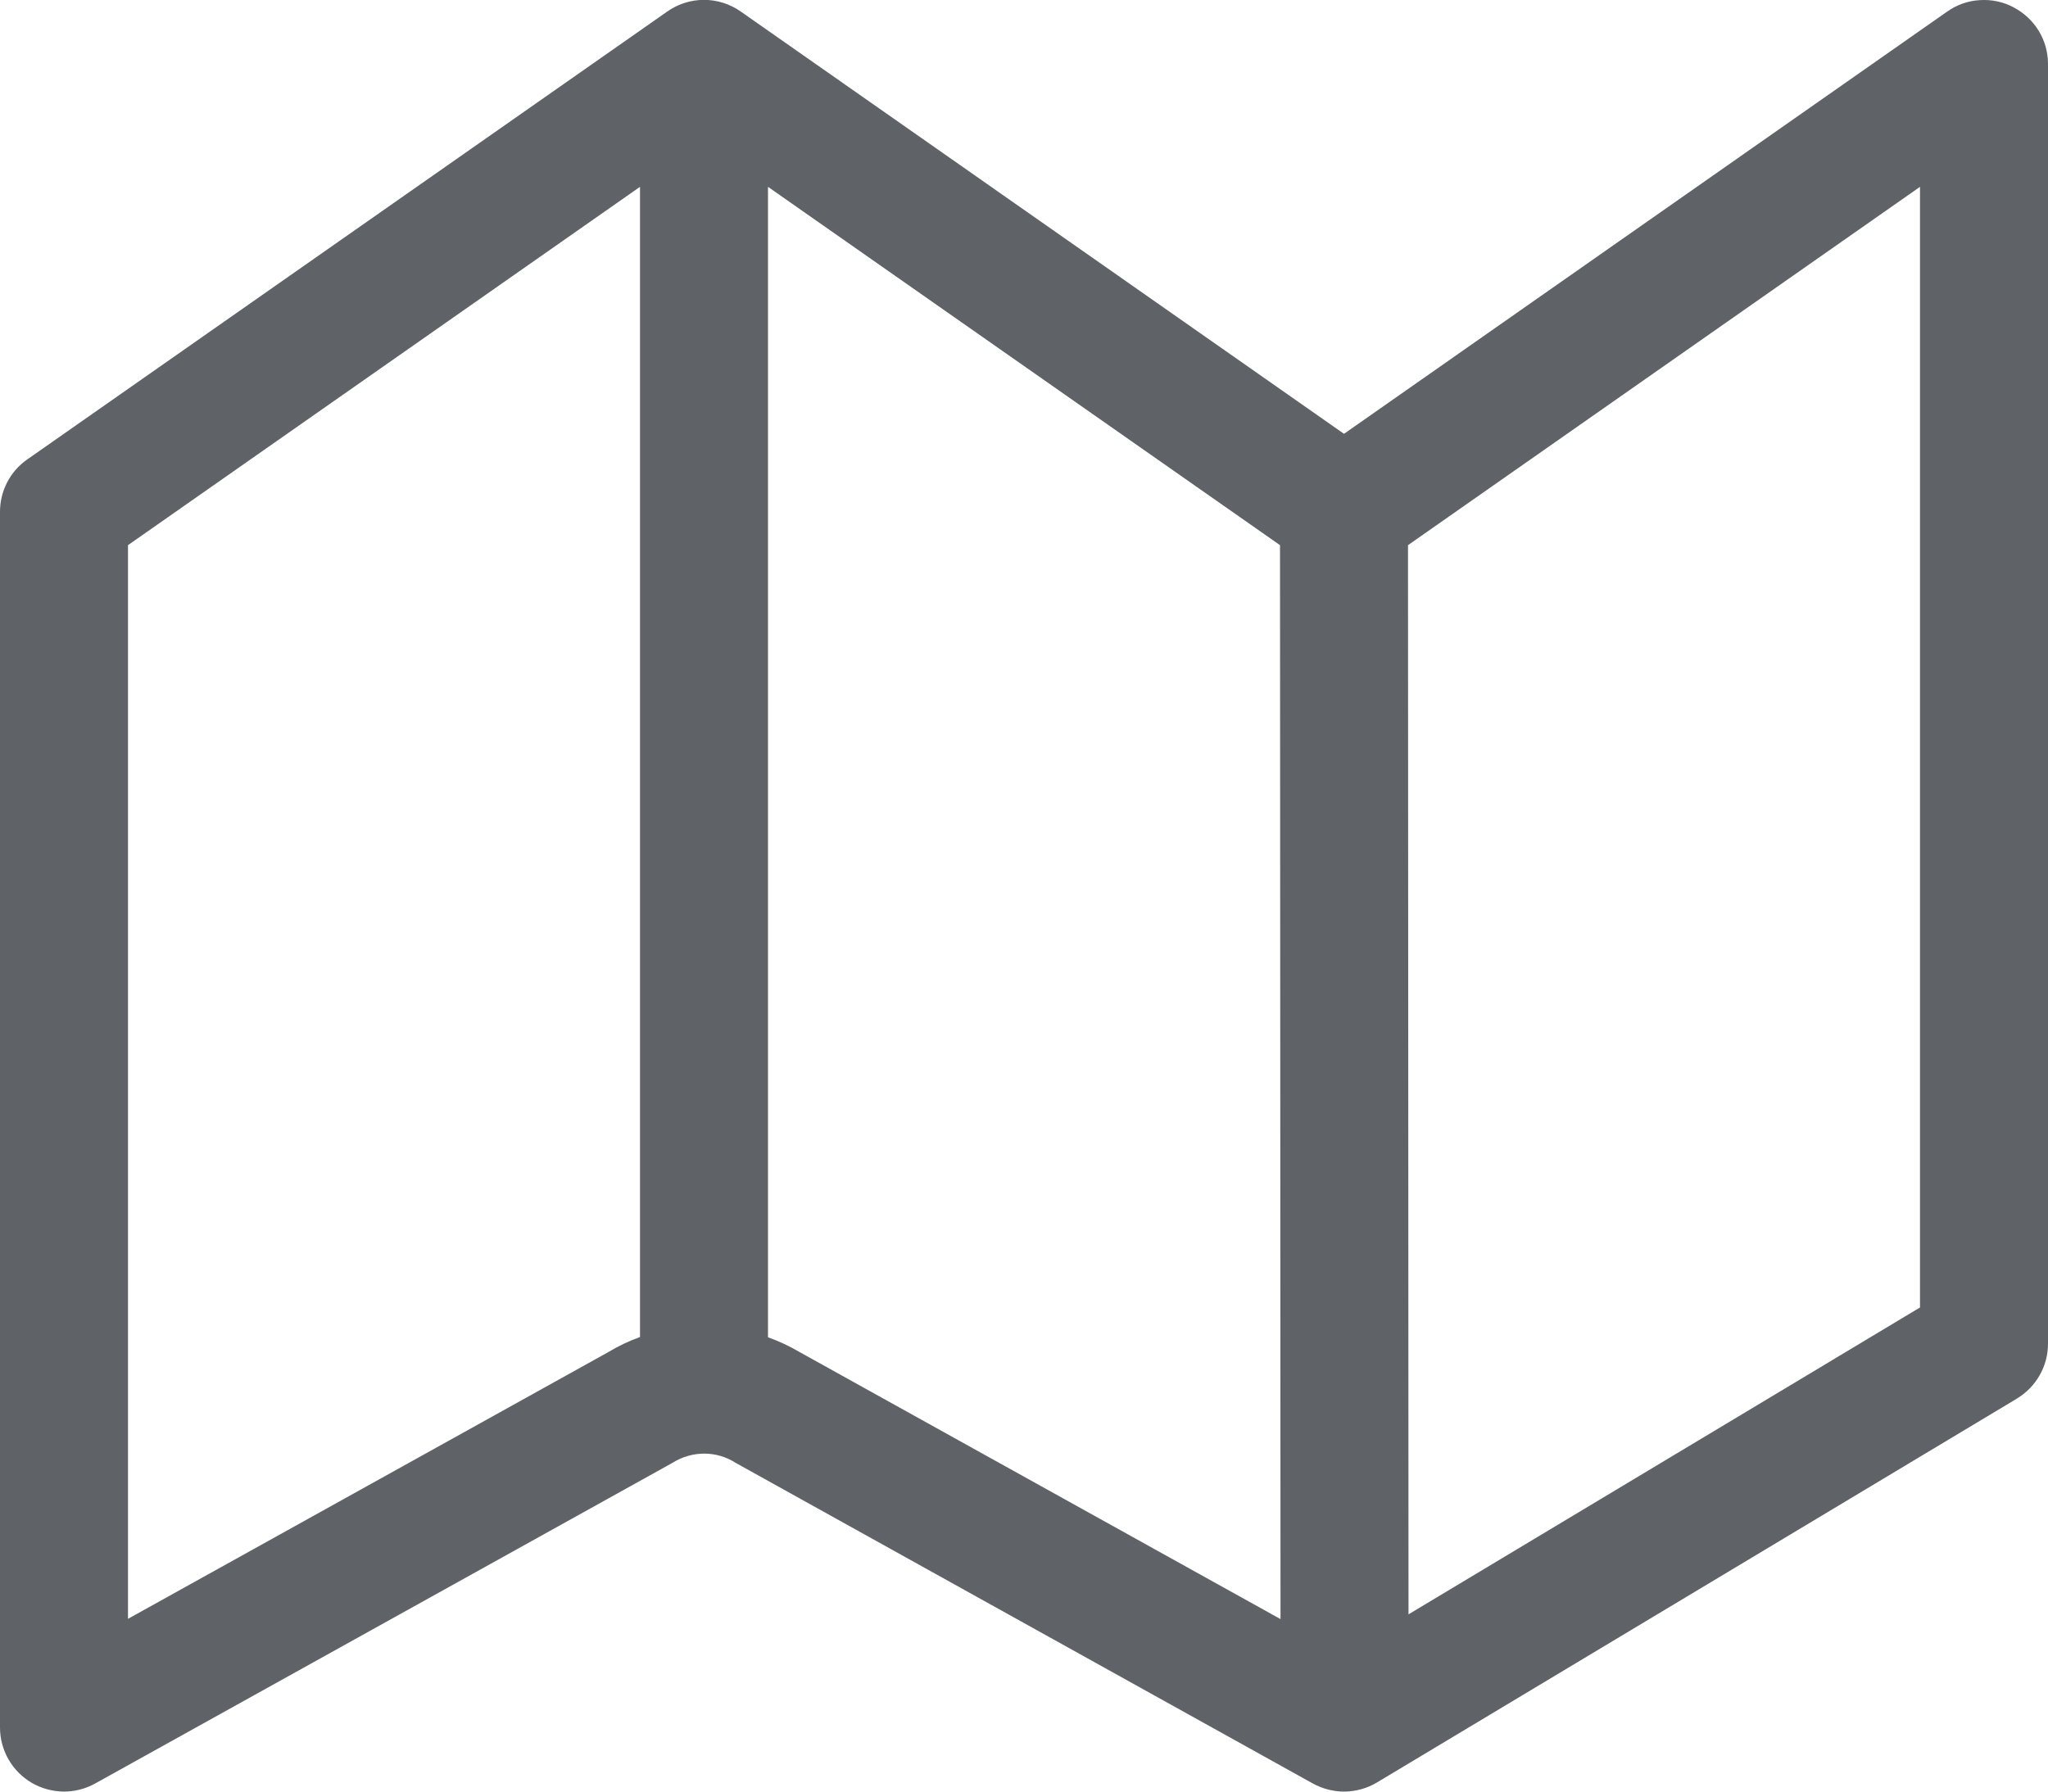 <svg width="16" height="14" viewBox="0 0 16 14" fill="none" xmlns="http://www.w3.org/2000/svg">
    <path d="M15.73 0.057C15.811 0.099 15.879 0.162 15.927 0.24C15.975 0.318 16 0.408 16 0.5V10.5C16 10.586 15.978 10.671 15.935 10.746C15.893 10.821 15.831 10.884 15.757 10.929L10.757 13.929C10.682 13.974 10.596 13.998 10.508 14C10.42 14.001 10.334 13.979 10.257 13.937L5.747 11.431C5.674 11.384 5.589 11.359 5.502 11.359C5.416 11.359 5.331 11.383 5.257 11.429L5.243 11.437L0.743 13.937C0.667 13.979 0.581 14.001 0.494 14C0.407 13.998 0.322 13.975 0.247 13.931C0.171 13.886 0.109 13.823 0.066 13.748C0.023 13.672 -3.25989e-06 13.587 3.27388e-07 13.5V4C-9.1708e-05 3.919 0.019 3.84 0.056 3.769C0.093 3.697 0.147 3.636 0.213 3.59L5.213 0.09C5.297 0.031 5.397 -0.001 5.5 -0.001C5.603 -0.001 5.703 0.031 5.787 0.09L10.5 3.39L15.213 0.09C15.288 0.037 15.376 0.006 15.467 0.001C15.559 -0.005 15.65 0.014 15.731 0.057H15.73ZM1 4.26V12.65L4.75 10.567C4.829 10.519 4.913 10.479 5 10.448V1.46L1 4.26ZM6.248 10.566L10.004 12.652L10 4.26L6 1.46V10.45C6.085 10.48 6.168 10.519 6.248 10.566V10.566ZM11.004 12.615L15 10.217V1.46L11 4.26L11.004 12.615V12.615Z" fill="#5F6368"/>
</svg>
